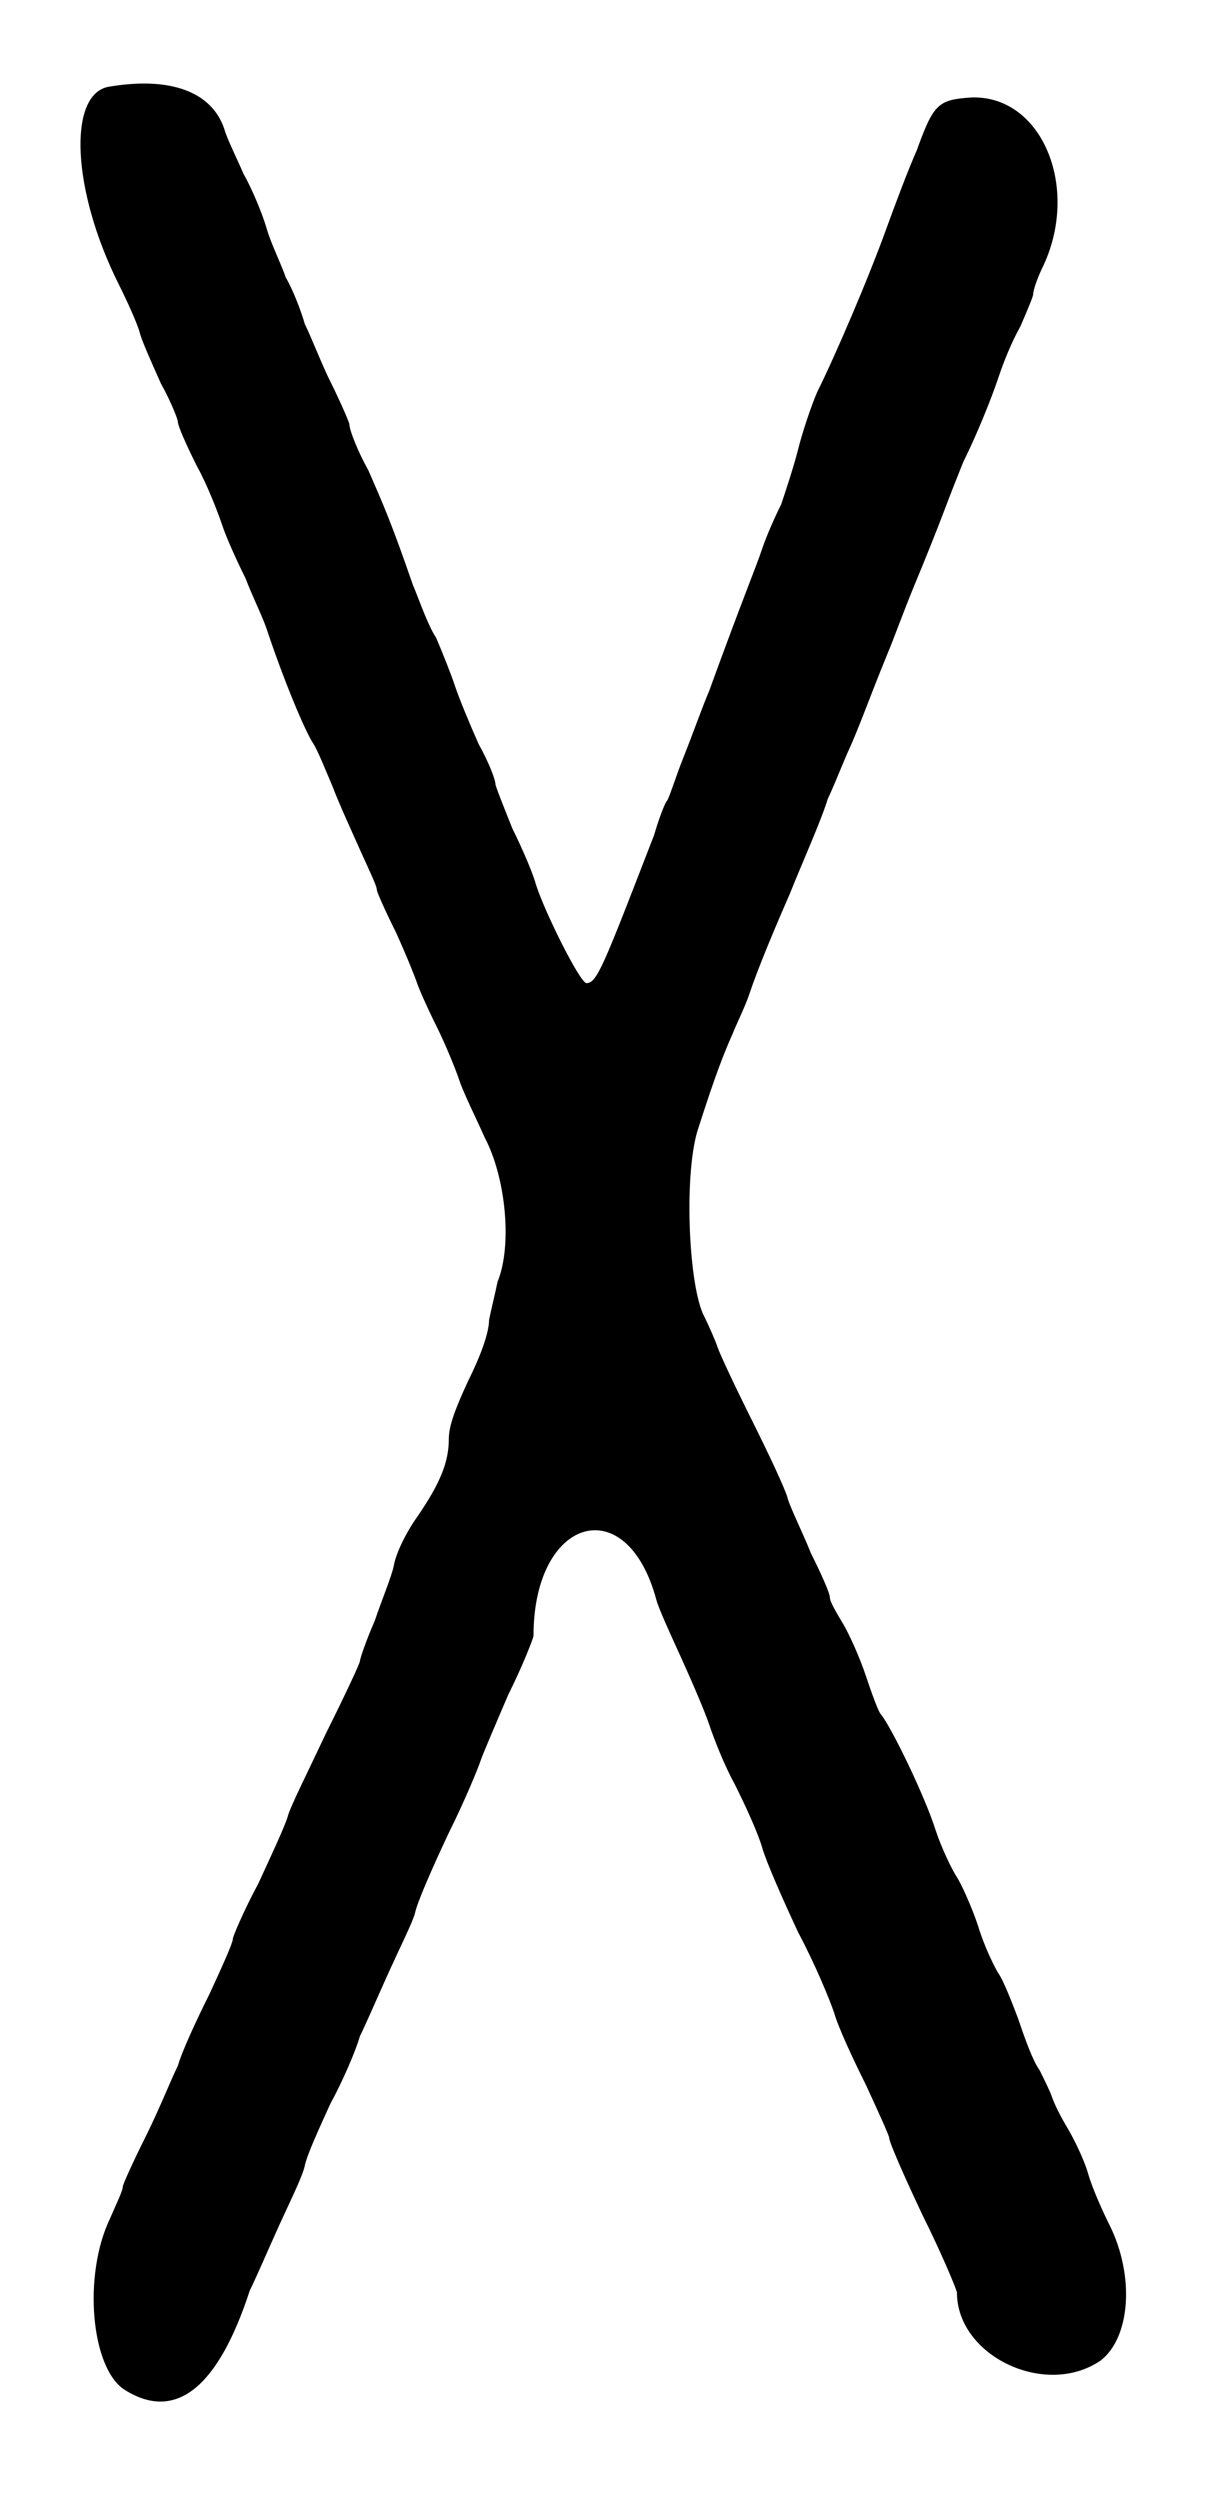 <?xml version="1.0" standalone="no"?>
<!DOCTYPE svg PUBLIC "-//W3C//DTD SVG 20010904//EN"
 "http://www.w3.org/TR/2001/REC-SVG-20010904/DTD/svg10.dtd">
<svg version="1.0" xmlns="http://www.w3.org/2000/svg"
 width="286pt" height="590pt" viewBox="0 0 286 590"
 preserveAspectRatio="xMidYMid meet">
<g transform="translate(0,590) scale(0.5,-0.5)"
fill="#000000" stroke="none">
<path d="M51 1139 c-19 -4 -17 -49 5 -93 4 -8 9 -19 10 -23 1 -4 6 -15 10 -24
5 -9 8 -17 8 -18 0 -2 4 -11 9 -21 5 -9 10 -22 12 -28 2 -6 7 -17 11 -25 3 -8
8 -18 10 -24 8 -24 18 -48 22 -54 2 -3 6 -13 9 -20 3 -8 9 -21 13 -30 4 -9 8
-17 8 -19 0 -1 4 -10 9 -20 5 -11 9 -21 10 -24 1 -3 5 -12 9 -20 4 -8 9 -20
11 -26 2 -6 8 -18 12 -27 10 -19 13 -51 6 -68 -1 -5 -3 -13 -4 -18 0 -6 -4
-17 -10 -29 -6 -13 -9 -21 -9 -27 0 -11 -4 -21 -15 -37 -5 -7 -10 -17 -11 -23
-1 -5 -6 -17 -9 -26 -4 -9 -7 -18 -7 -19 0 -1 -7 -16 -16 -34 -8 -17 -17 -35
-18 -39 -1 -4 -8 -19 -14 -32 -7 -13 -12 -25 -12 -26 0 -2 -5 -13 -11 -26 -6
-12 -13 -27 -15 -34 -3 -6 -9 -21 -15 -33 -6 -12 -11 -23 -11 -24 0 -2 -3 -8
-6 -15 -13 -27 -9 -71 7 -81 24 -15 44 1 59 47 3 6 9 20 14 31 5 11 11 23 12
28 1 5 7 18 12 29 6 11 12 25 14 32 3 6 9 20 14 31 5 11 11 23 12 27 1 5 8 21
16 38 8 16 14 31 15 34 1 3 7 17 13 31 7 14 12 27 12 28 0 56 44 69 58 17 1
-4 7 -17 12 -28 5 -11 11 -25 13 -31 2 -6 7 -19 12 -28 5 -10 11 -23 13 -30 2
-7 10 -25 17 -40 8 -15 15 -32 17 -38 2 -7 9 -22 15 -34 6 -13 11 -24 11 -25
0 -2 7 -18 16 -37 9 -18 16 -35 16 -36 0 -30 42 -50 68 -32 14 11 16 40 4 64
-3 6 -8 17 -10 24 -2 7 -7 17 -10 22 -3 5 -6 11 -7 14 -1 3 -4 9 -6 13 -3 4
-7 15 -10 24 -3 8 -7 18 -9 21 -2 3 -7 13 -10 23 -3 9 -8 20 -10 23 -2 3 -7
13 -10 22 -5 16 -21 49 -26 55 -1 1 -4 9 -7 18 -3 9 -8 20 -11 25 -3 5 -6 10
-6 12 0 2 -4 11 -9 21 -4 10 -10 22 -11 26 -1 4 -9 21 -17 37 -8 16 -15 31
-16 34 -1 3 -4 10 -7 16 -7 16 -9 68 -2 88 8 25 12 35 16 44 2 5 6 13 8 19 4
12 12 31 19 47 6 15 15 35 18 45 2 4 6 14 9 21 6 13 10 25 19 47 3 7 8 21 13
33 5 12 11 27 14 35 3 8 7 18 9 23 6 12 13 29 17 41 2 6 6 16 10 23 3 7 6 14
6 15 0 2 2 8 5 14 17 37 -1 80 -34 79 -16 -1 -18 -3 -26 -25 -4 -9 -10 -25
-14 -36 -9 -25 -25 -62 -33 -78 -3 -7 -7 -19 -9 -27 -2 -8 -6 -20 -8 -26 -3
-6 -7 -15 -9 -21 -3 -9 -9 -23 -25 -67 -3 -7 -8 -21 -12 -31 -4 -10 -7 -20 -8
-21 -1 -1 -4 -9 -6 -16 -24 -62 -27 -70 -32 -70 -3 0 -20 34 -24 47 -1 4 -6
16 -11 26 -4 10 -8 20 -8 21 0 2 -3 10 -8 19 -4 9 -9 21 -11 27 -2 6 -6 16 -9
23 -4 6 -8 18 -11 25 -10 29 -14 38 -21 54 -5 9 -9 19 -9 22 -1 3 -5 12 -9 20
-4 8 -9 21 -12 27 -2 7 -6 17 -9 22 -2 6 -7 16 -9 23 -2 7 -7 19 -11 26 -3 7
-8 17 -9 21 -6 18 -26 25 -55 20z"/>
</g>
</svg>
